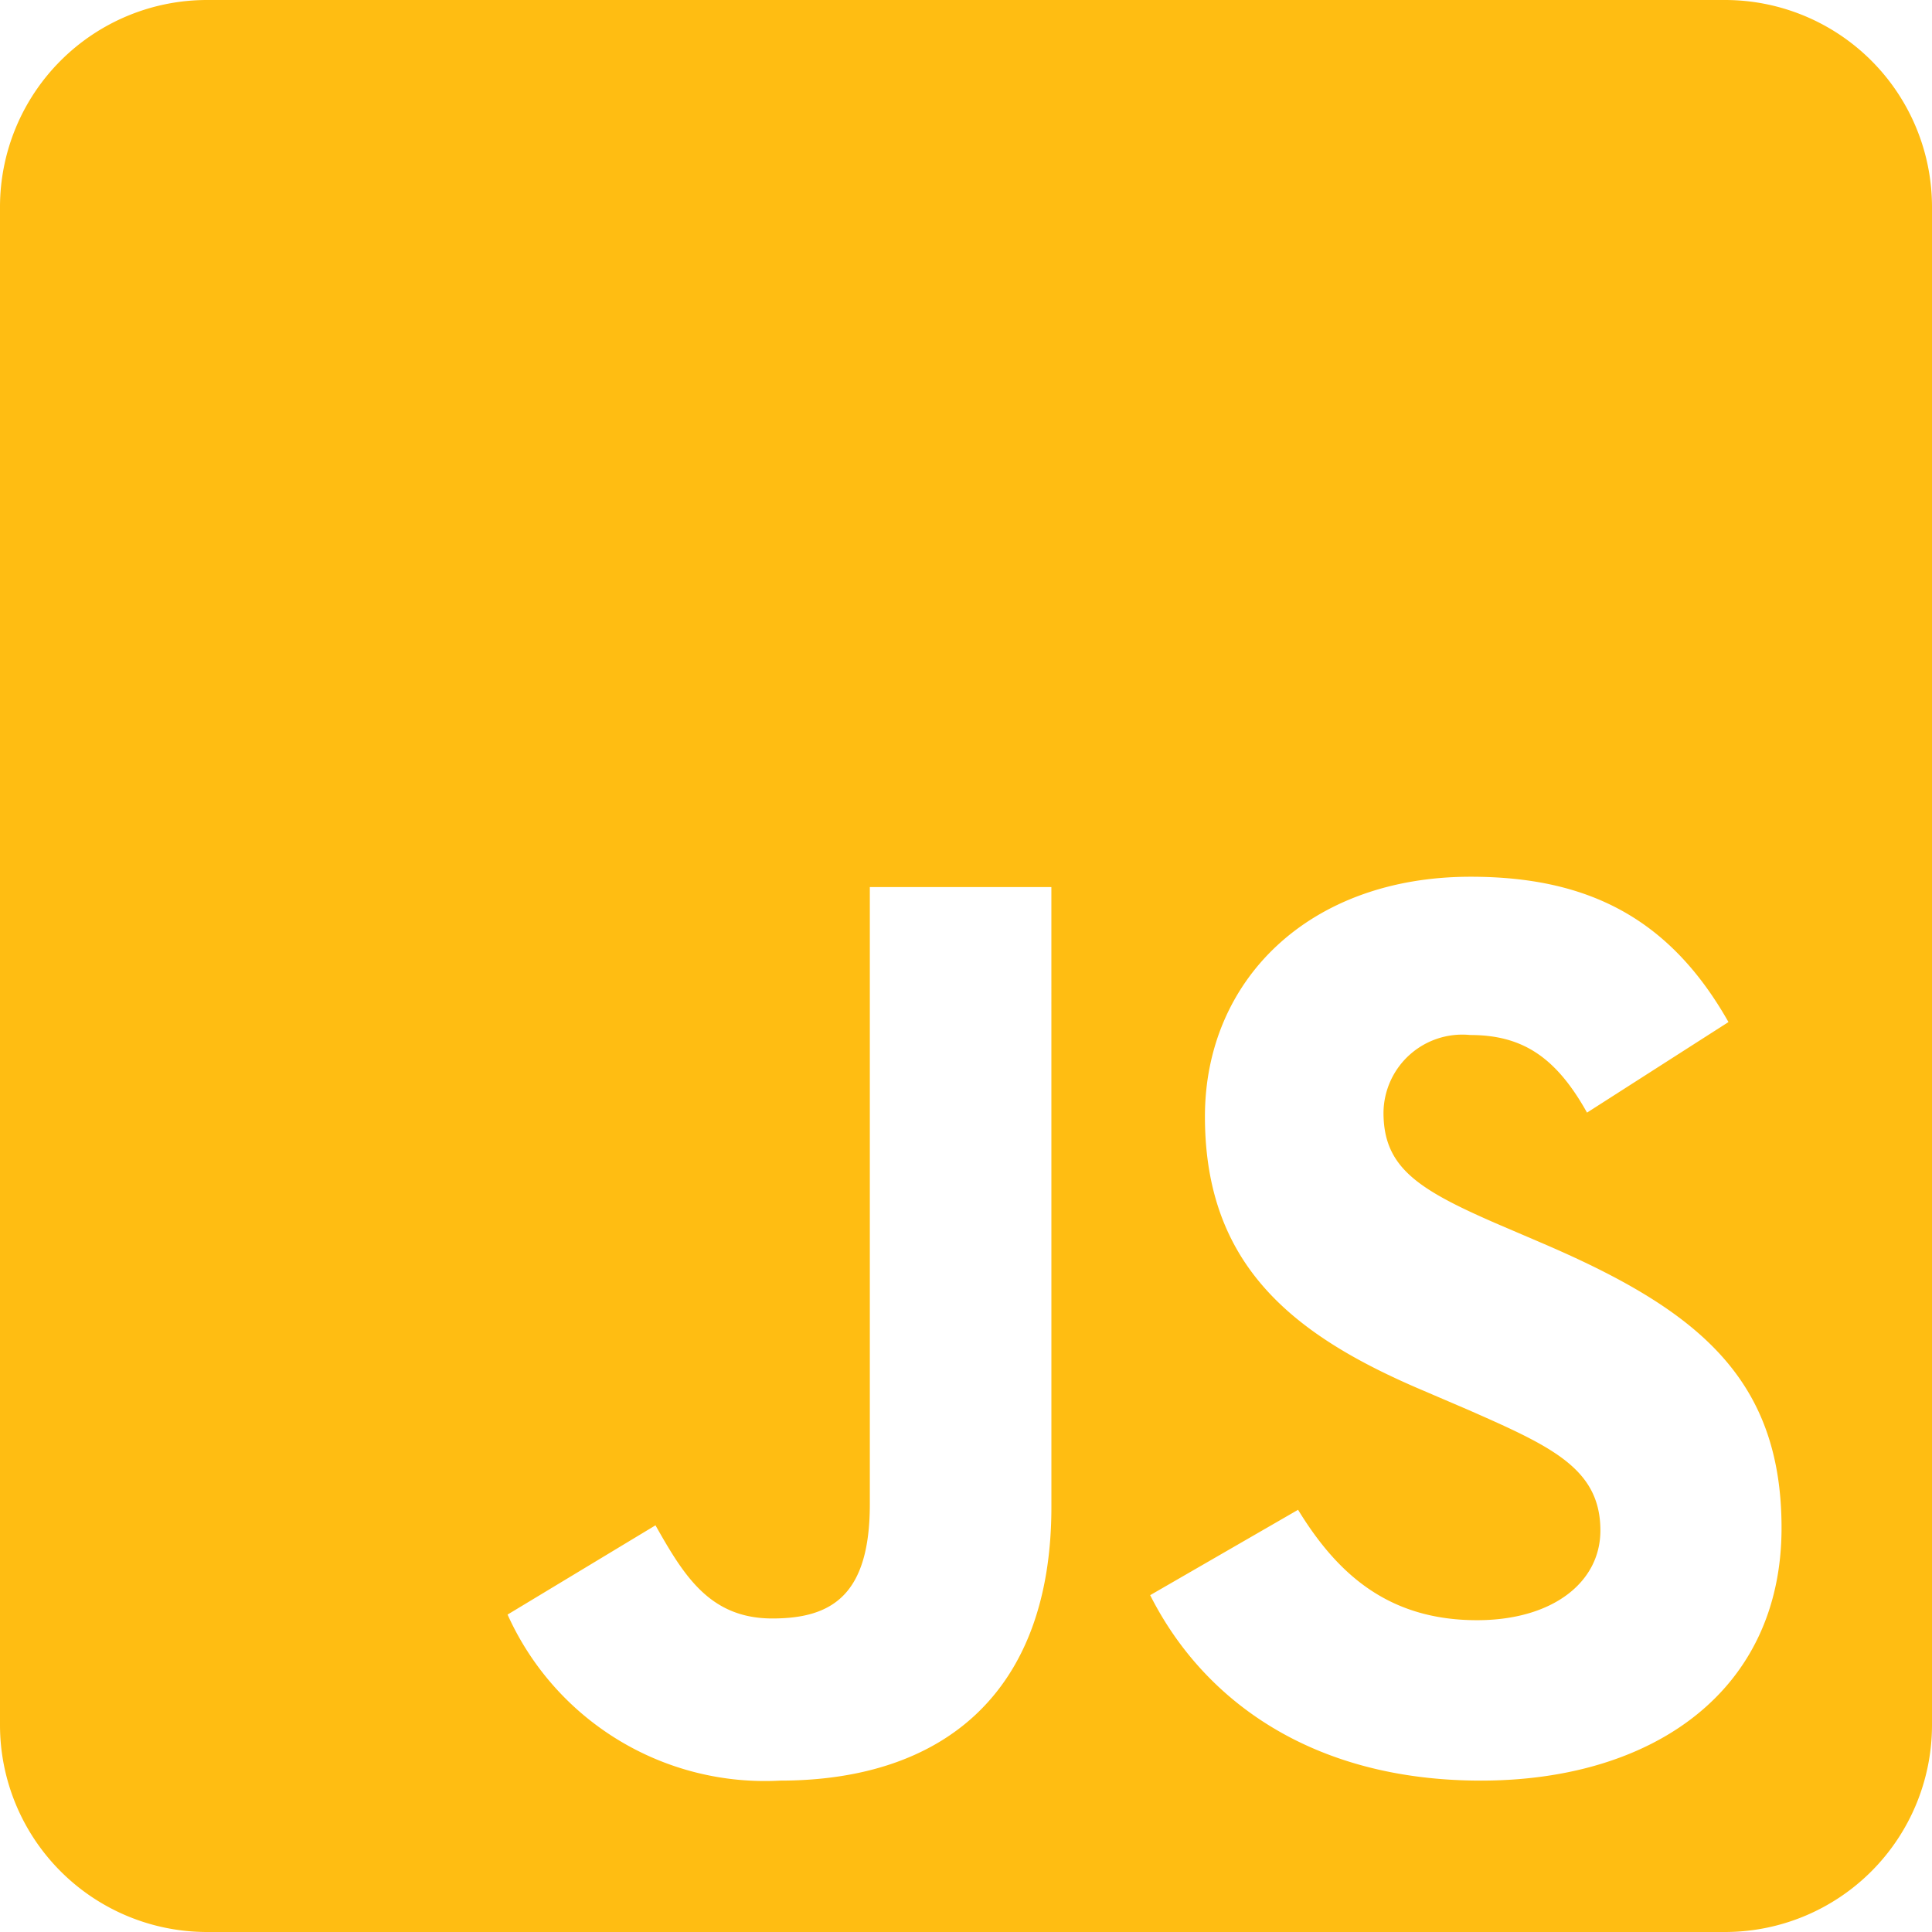 <svg xmlns="http://www.w3.org/2000/svg" width="64" height="64" viewBox="0 0 64 64">
  <path id="Icon_awesome-js-square" data-name="Icon awesome-js-square" d="M57.143,2.25H6.857A6.859,6.859,0,0,0,0,9.107V59.393A6.859,6.859,0,0,0,6.857,66.25H57.143A6.859,6.859,0,0,0,64,59.393V9.107A6.859,6.859,0,0,0,57.143,2.25ZM34.829,52.164c0,6.229-3.657,9.071-8.986,9.071a9.343,9.343,0,0,1-9.029-5.5l4.9-2.957c.943,1.671,1.8,3.086,3.871,3.086,1.971,0,3.229-.771,3.229-3.786V31.636h6.014Zm14.229,9.071c-5.586,0-9.2-2.657-10.957-6.143L43,52.264c1.286,2.1,2.971,3.657,5.929,3.657,2.486,0,4.086-1.243,4.086-2.971,0-2.057-1.629-2.786-4.386-4l-1.5-.643c-4.343-1.843-7.214-4.171-7.214-9.071,0-4.514,3.443-7.943,8.8-7.943,3.829,0,6.571,1.329,8.543,4.814l-4.686,3c-1.029-1.843-2.143-2.571-3.871-2.571a2.611,2.611,0,0,0-2.871,2.571c0,1.8,1.114,2.529,3.7,3.657l1.5.643c5.114,2.186,7.986,4.429,7.986,9.457,0,5.4-4.257,8.371-9.957,8.371Z" transform="translate(0 -2.25)" fill="#ffbd12"/>
</svg>
